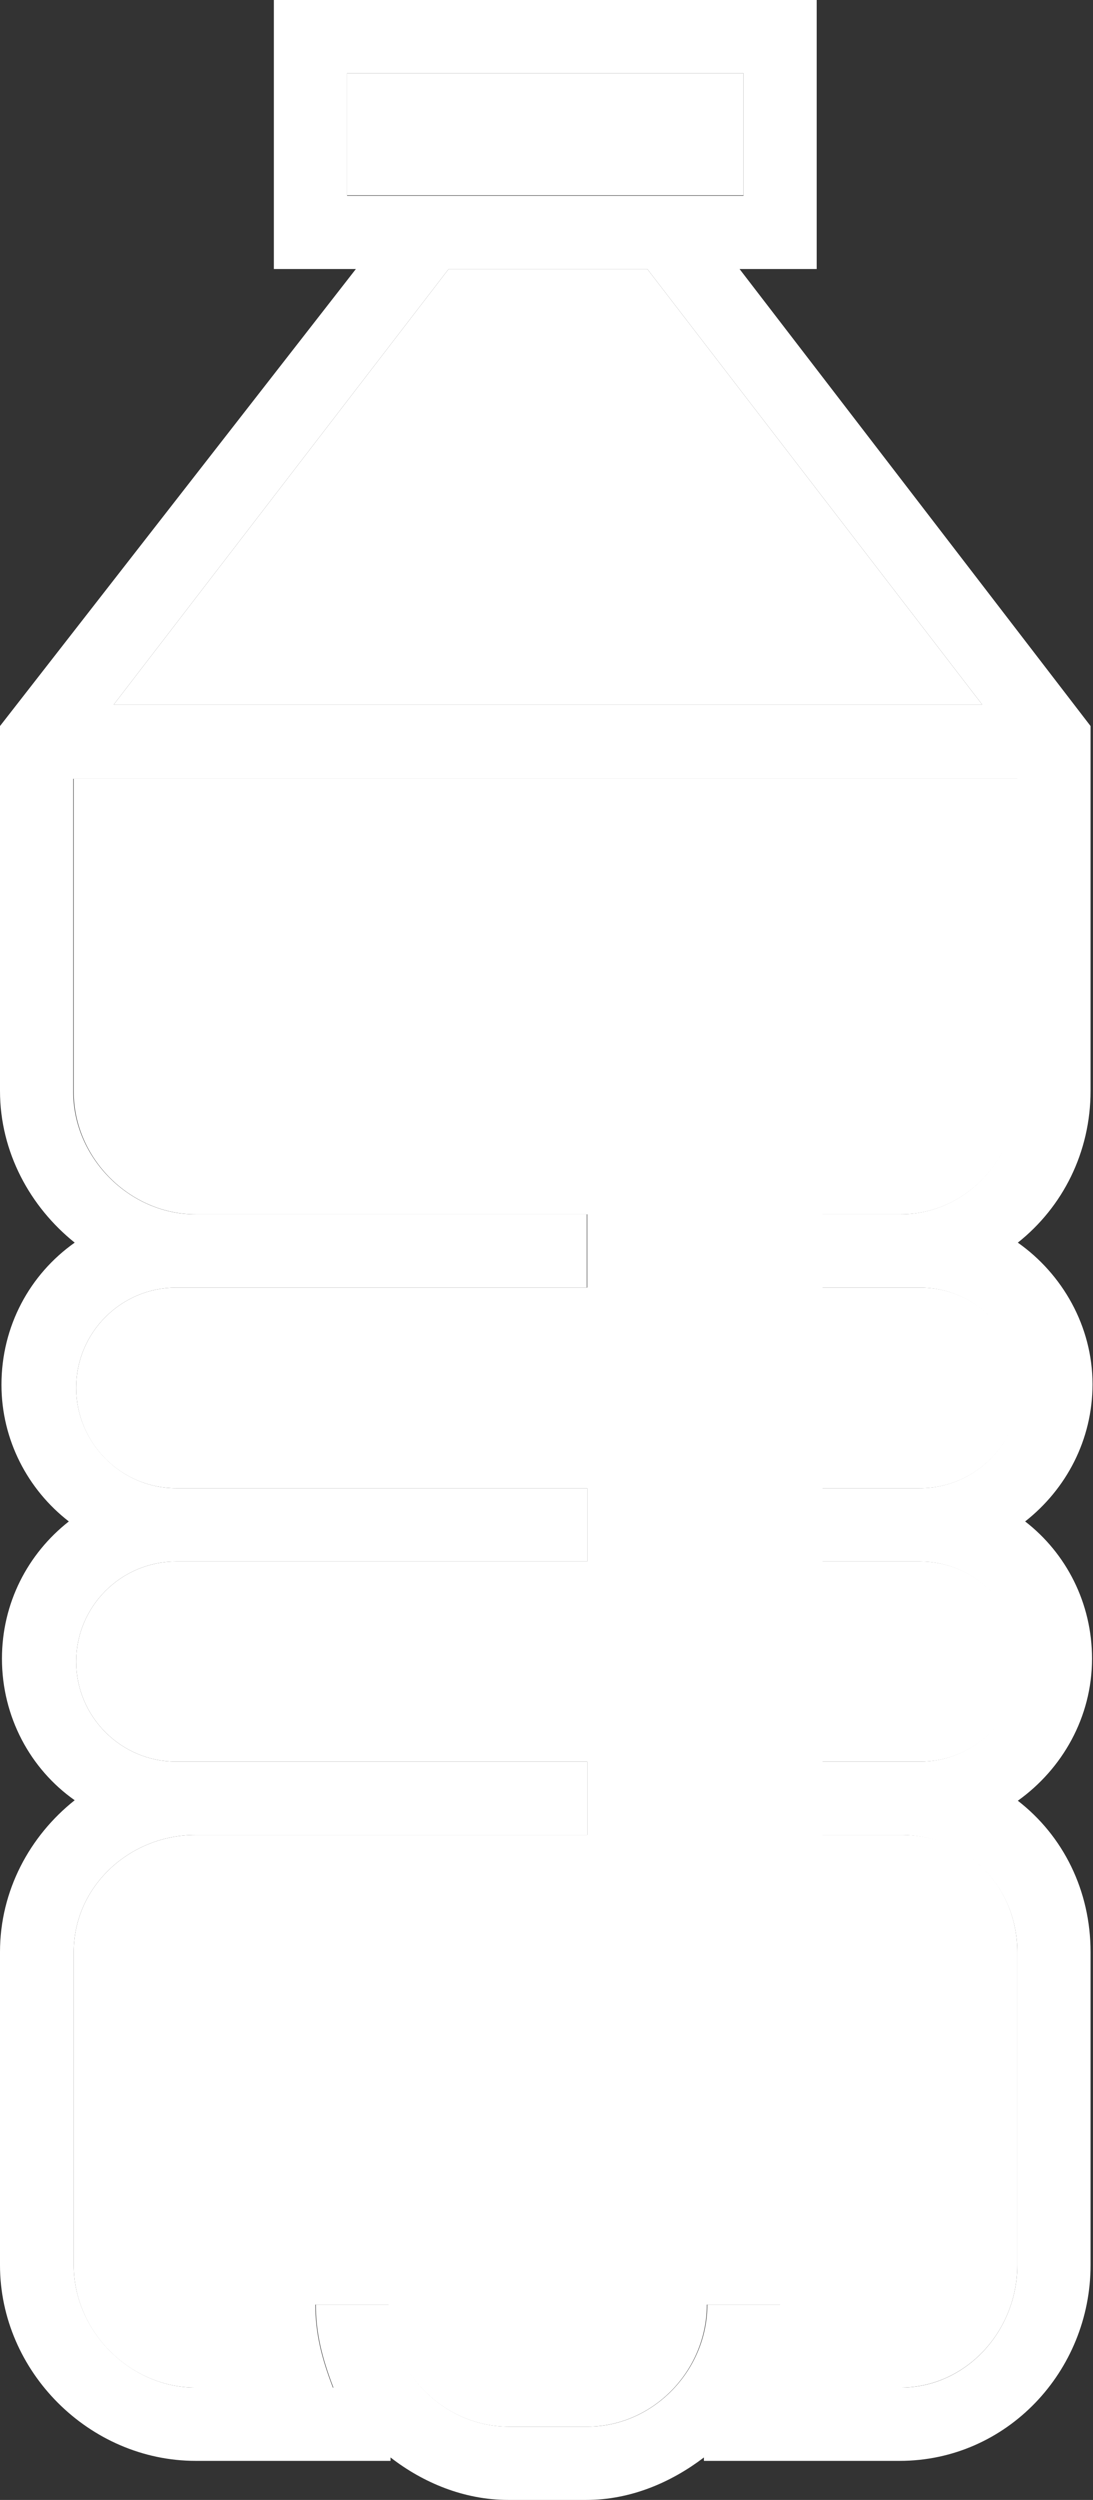 <?xml version="1.0" encoding="utf-8"?>
<!-- Generator: Adobe Illustrator 23.0.6, SVG Export Plug-In . SVG Version: 6.00 Build 0)  -->
<svg version="1.1" id="Capa_1" xmlns="http://www.w3.org/2000/svg" xmlns:xlink="http://www.w3.org/1999/xlink" x="0px" y="0px"
	 viewBox="0 0 223.9 512" style="enable-background:new 0 0 223.9 512;" xml:space="preserve">
<rect x="0" y="0" width="223.9" height="512" fill="#333333" stroke="none"/>
<style type="text/css">
	.st0{fill:#FFFFFF;}
</style>
<g>
	<g id="XMLID_1_">
		<g>
			<path class="st0" d="M223.4,399.8v64.1c0,21.8-17.2,40.1-39.1,40.1h-40.1v-0.7c-6.7,5.1-15,8.7-24.1,8.7h-16
				c-9,0-17.4-3.5-24.1-8.7v0.7H40.1C18.3,504,0,485.7,0,463.9v-64.1c0-12.6,6.1-23.8,15.3-31.1c-9.1-6.4-14.9-17.1-14.9-29
				c0-11.4,5.3-21.5,13.7-28.1c-8.4-6.5-13.8-16.7-13.8-28c0-12,5.8-22.6,15-29.1C6.2,247.2,0,236,0,223.4v-74.7l72.9-93.6H56.1V0
				h111.2v55.1h-15.8l71.9,93.6v74.7c0,12.6-5.7,23.8-14.9,31.1c9.1,6.4,15.3,17.1,15.3,29c0,11.4-5.4,21.5-13.8,28.1
				c8.4,6.5,13.7,16.7,13.7,28.1c0,12-6.1,22.6-15.2,29.1C217.8,376,223.4,387.2,223.4,399.8z M208.4,463.9v-64.1
				c0-13.5-10.5-24-24-24h-16v-15h20c11.3,0,20.5-9.2,20.5-20.5c0-11.3-9.2-20.5-20.5-20.5h-20v-15h20c11.3,0,20.5-9.2,20.5-20.6
				c0-11.3-9.2-20.5-20.5-20.5h-20v-15h16c13.5,0,24-11.5,24-25.1v-64.1H15v64.1c0,13.5,11.5,25.1,25,25.1h80.2v15H36.1
				c-11.3,0-20.5,9.2-20.5,20.5c0,11.3,9.2,20.6,20.5,20.6h84.2v15H36.1c-11.3,0-20.5,9.2-20.5,20.5c0,11.3,9.2,20.5,20.5,20.5h84.2
				v15H40.1c-13.5,0-25,10.5-25,24v64.1c0,13.5,11.5,25.1,25,25.1h28.2c-2.3-6-3.6-11.1-3.6-17h15c0,13.5,11,25,24.6,25h16
				c13.5,0,24.6-11.5,24.6-25h15c0,5.9-1.3,11-3.6,17h28.2C197.9,489,208.4,477.4,208.4,463.9z M201.2,144.3l-68.6-89.2H91.9
				l-68.6,89.2H201.2z M152.3,40.1V15H71.1v25.1H152.3z"/>
			<path class="st0" d="M208.4,399.8v64.1c0,13.5-10.5,25.1-24,25.1h-28.2c2.3-6,3.6-11.1,3.6-17h-15c0,13.5-11,25-24.6,25h-16
				c-13.5,0-24.6-11.5-24.6-25h-15c0,5.9,1.3,11,3.6,17H40.1c-13.5,0-25-11.5-25-25.1v-64.1c0-13.5,11.5-24,25-24h80.2v-15H36.1
				c-11.3,0-20.5-9.2-20.5-20.5c0-11.3,9.2-20.5,20.5-20.5h84.2v-15H36.1c-11.3,0-20.5-9.2-20.5-20.6c0-11.3,9.2-20.5,20.5-20.5
				h84.2v-15H40.1c-13.5,0-25-11.5-25-25.1v-64.1h193.4v64.1c0,13.5-10.5,25.1-24,25.1h-16v15h20c11.3,0,20.5,9.2,20.5,20.5
				c0,11.3-9.2,20.6-20.5,20.6h-20v15h20c11.3,0,20.5,9.2,20.5,20.5c0,11.3-9.2,20.5-20.5,20.5h-20v15h16
				C197.9,375.7,208.4,386.2,208.4,399.8z"/>
			<polygon class="st0" points="132.6,55.1 201.2,144.3 23.3,144.3 91.9,55.1 			"/>
			<rect x="71.1" y="15" class="st0" width="81.2" height="25"/>
		</g>
		<g>
		</g>
	</g>
</g>
<g>
	<g>
		<rect x="56.1" y="112.2" class="st0" width="16" height="15"/>
	</g>
</g>
<g>
	<g>
		<rect x="72.1" y="96.2" class="st0" width="16" height="15"/>
	</g>
</g>
<g>
	<g>
		<rect x="136.3" y="304.6" class="st0" width="16" height="15"/>
	</g>
</g>
<g>
	<g>
		<rect x="136.3" y="248.5" class="st0" width="16" height="15"/>
	</g>
</g>
<g>
	<g>
		<rect x="136.3" y="360.7" class="st0" width="16" height="15"/>
	</g>
</g>
</svg>
